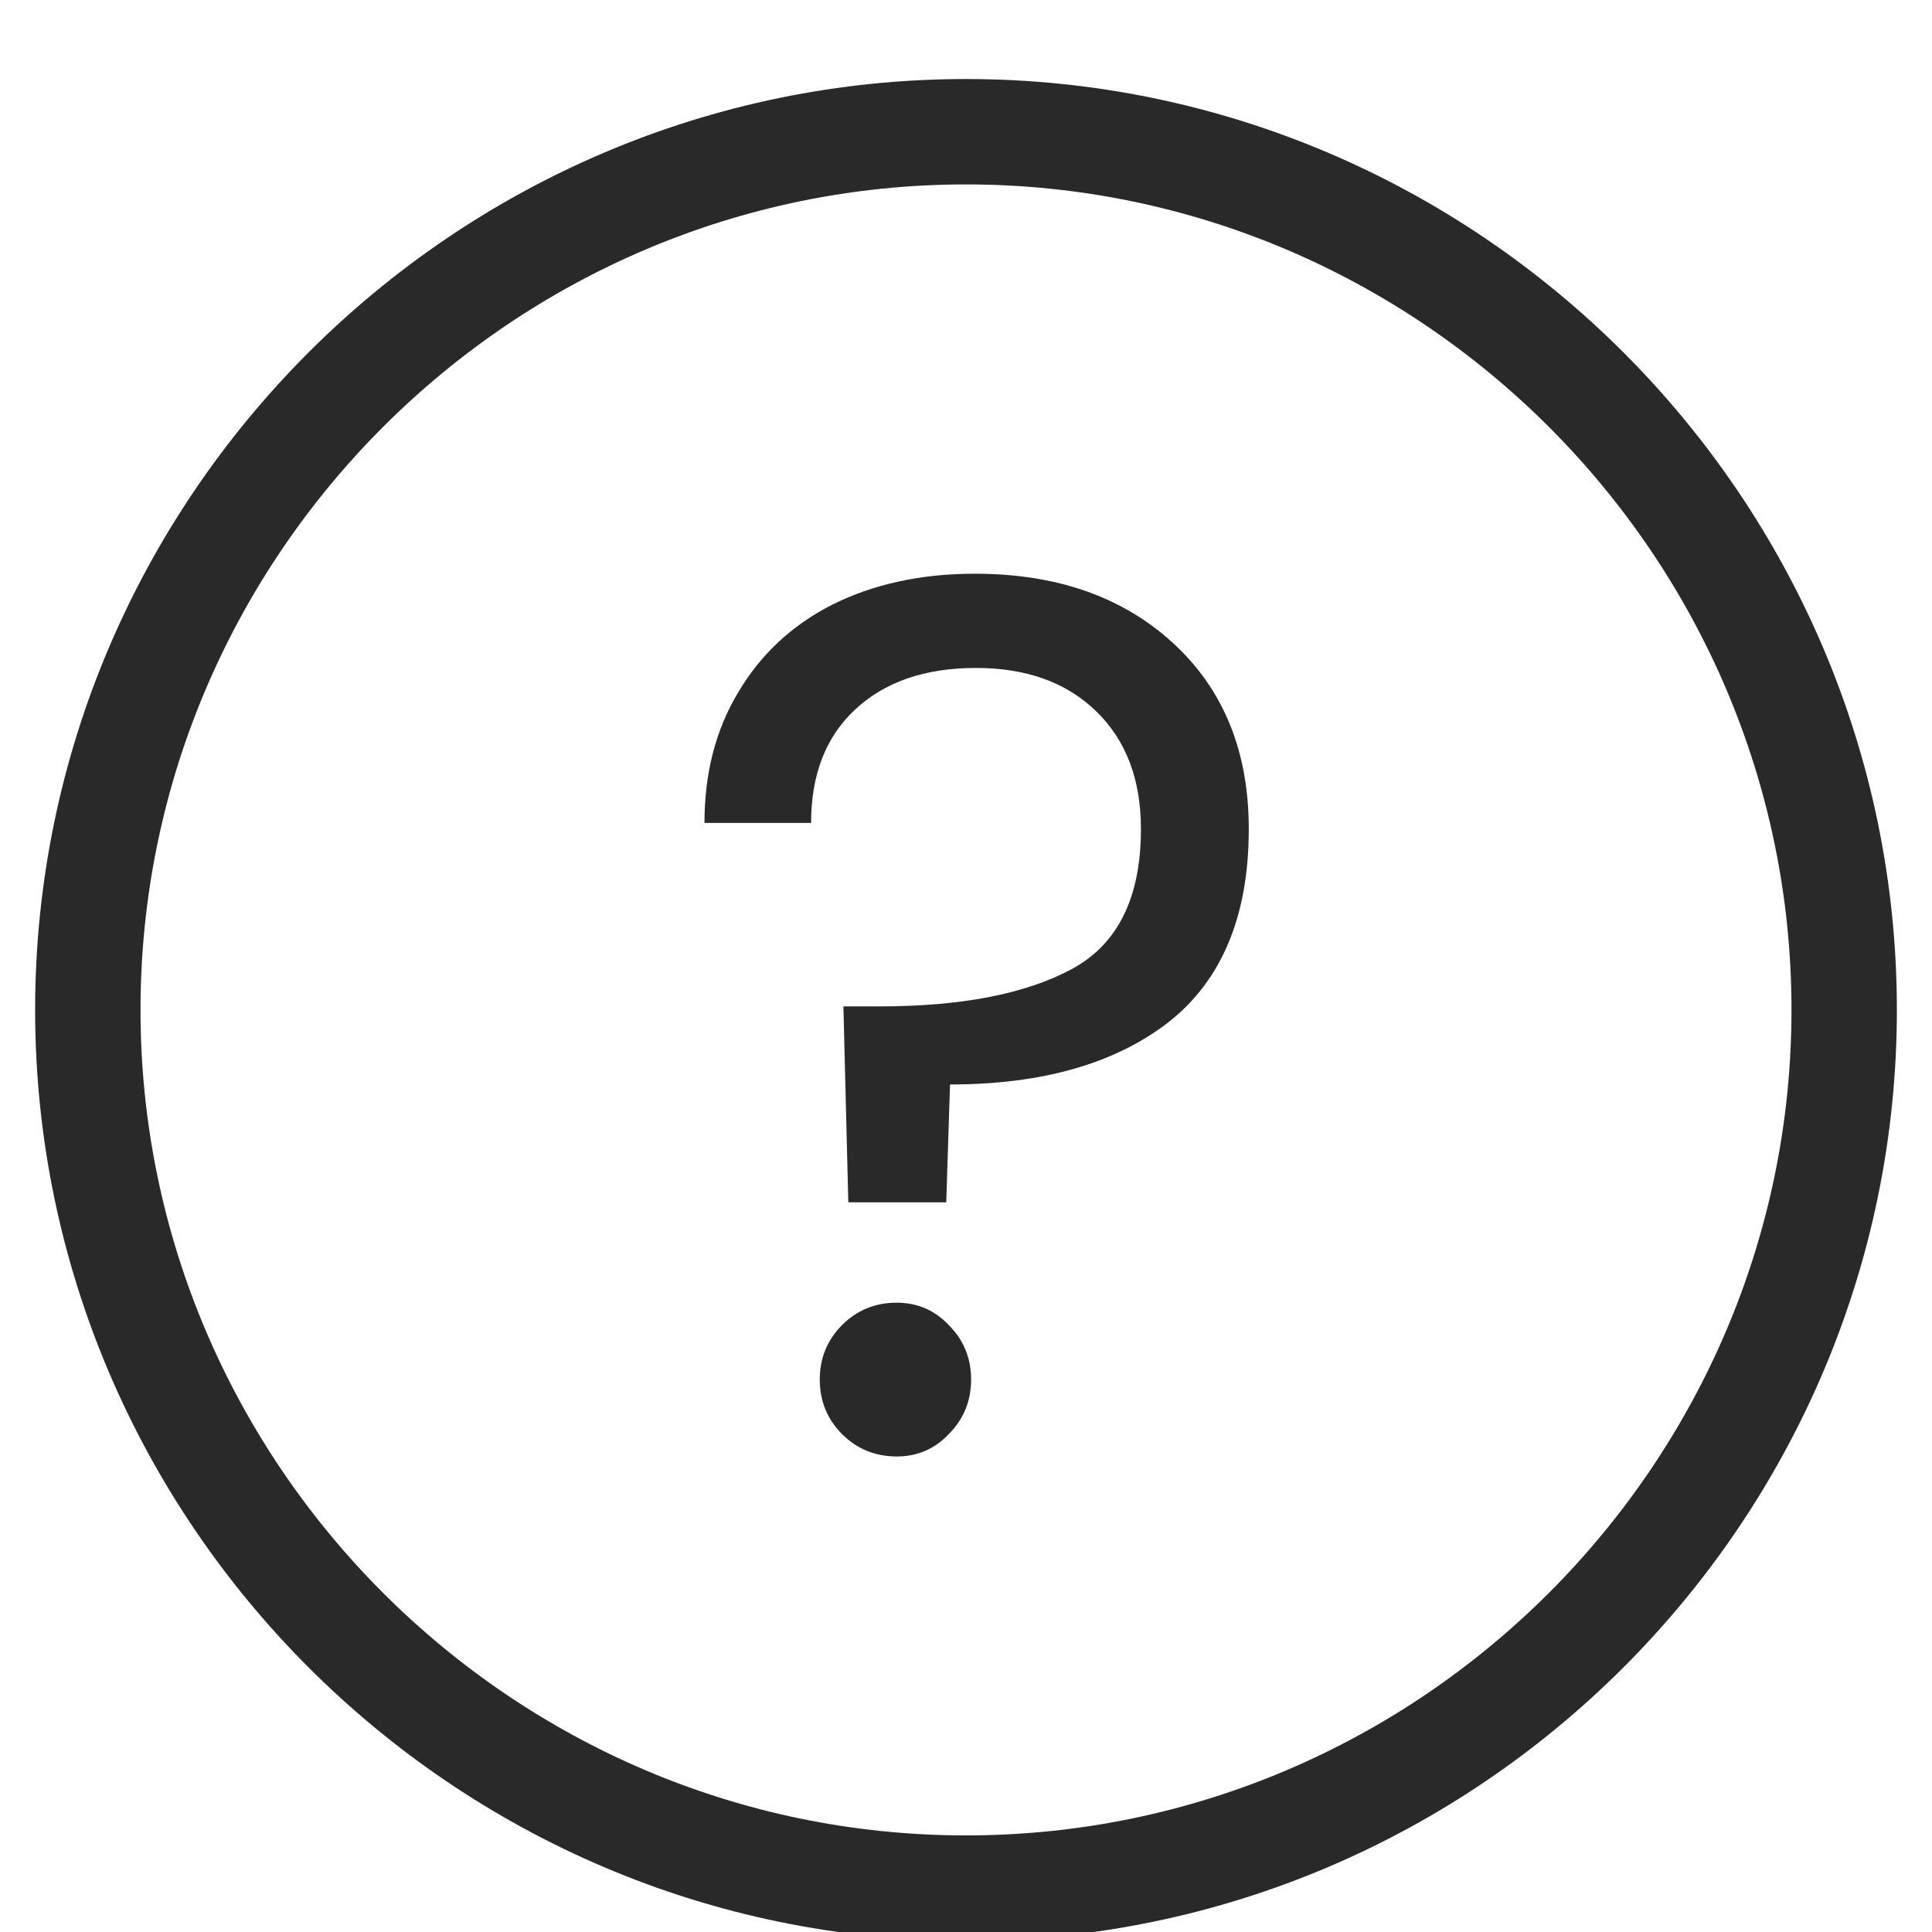 <svg width="22" height="22" viewBox="0 0 22 22" fill="none" xmlns="http://www.w3.org/2000/svg">
<path d="M11 21.5C16.5 21.5 21 17 21 11.5C21 6 16.5 1.5 11 1.5C5.5 1.5 1 6 1 11.5C1 17 5.5 21.5 11 21.5Z" stroke="#292929" stroke-width="1.2" stroke-linecap="round" stroke-linejoin="round"/>
<path d="M11.1 6.533C12.032 6.533 12.785 6.796 13.359 7.324C13.933 7.851 14.22 8.556 14.22 9.441C14.22 10.429 13.914 11.164 13.302 11.643C12.691 12.114 11.862 12.349 10.818 12.349L10.775 13.691H9.66L9.604 11.46H10.013C10.945 11.46 11.674 11.319 12.201 11.037C12.728 10.754 12.992 10.222 12.992 9.441C12.992 8.876 12.822 8.429 12.483 8.1C12.145 7.771 11.688 7.606 11.114 7.606C10.531 7.606 10.069 7.766 9.731 8.086C9.401 8.396 9.236 8.825 9.236 9.371H8.022C8.022 8.806 8.149 8.312 8.404 7.888C8.658 7.455 9.015 7.121 9.476 6.886C9.947 6.651 10.488 6.533 11.1 6.533ZM10.211 16.585C9.966 16.585 9.759 16.5 9.589 16.331C9.42 16.161 9.335 15.954 9.335 15.709C9.335 15.465 9.42 15.258 9.589 15.088C9.759 14.919 9.966 14.834 10.211 14.834C10.446 14.834 10.643 14.919 10.803 15.088C10.973 15.258 11.058 15.465 11.058 15.709C11.058 15.954 10.973 16.161 10.803 16.331C10.643 16.5 10.446 16.585 10.211 16.585Z" fill="#292929"/>
</svg>
